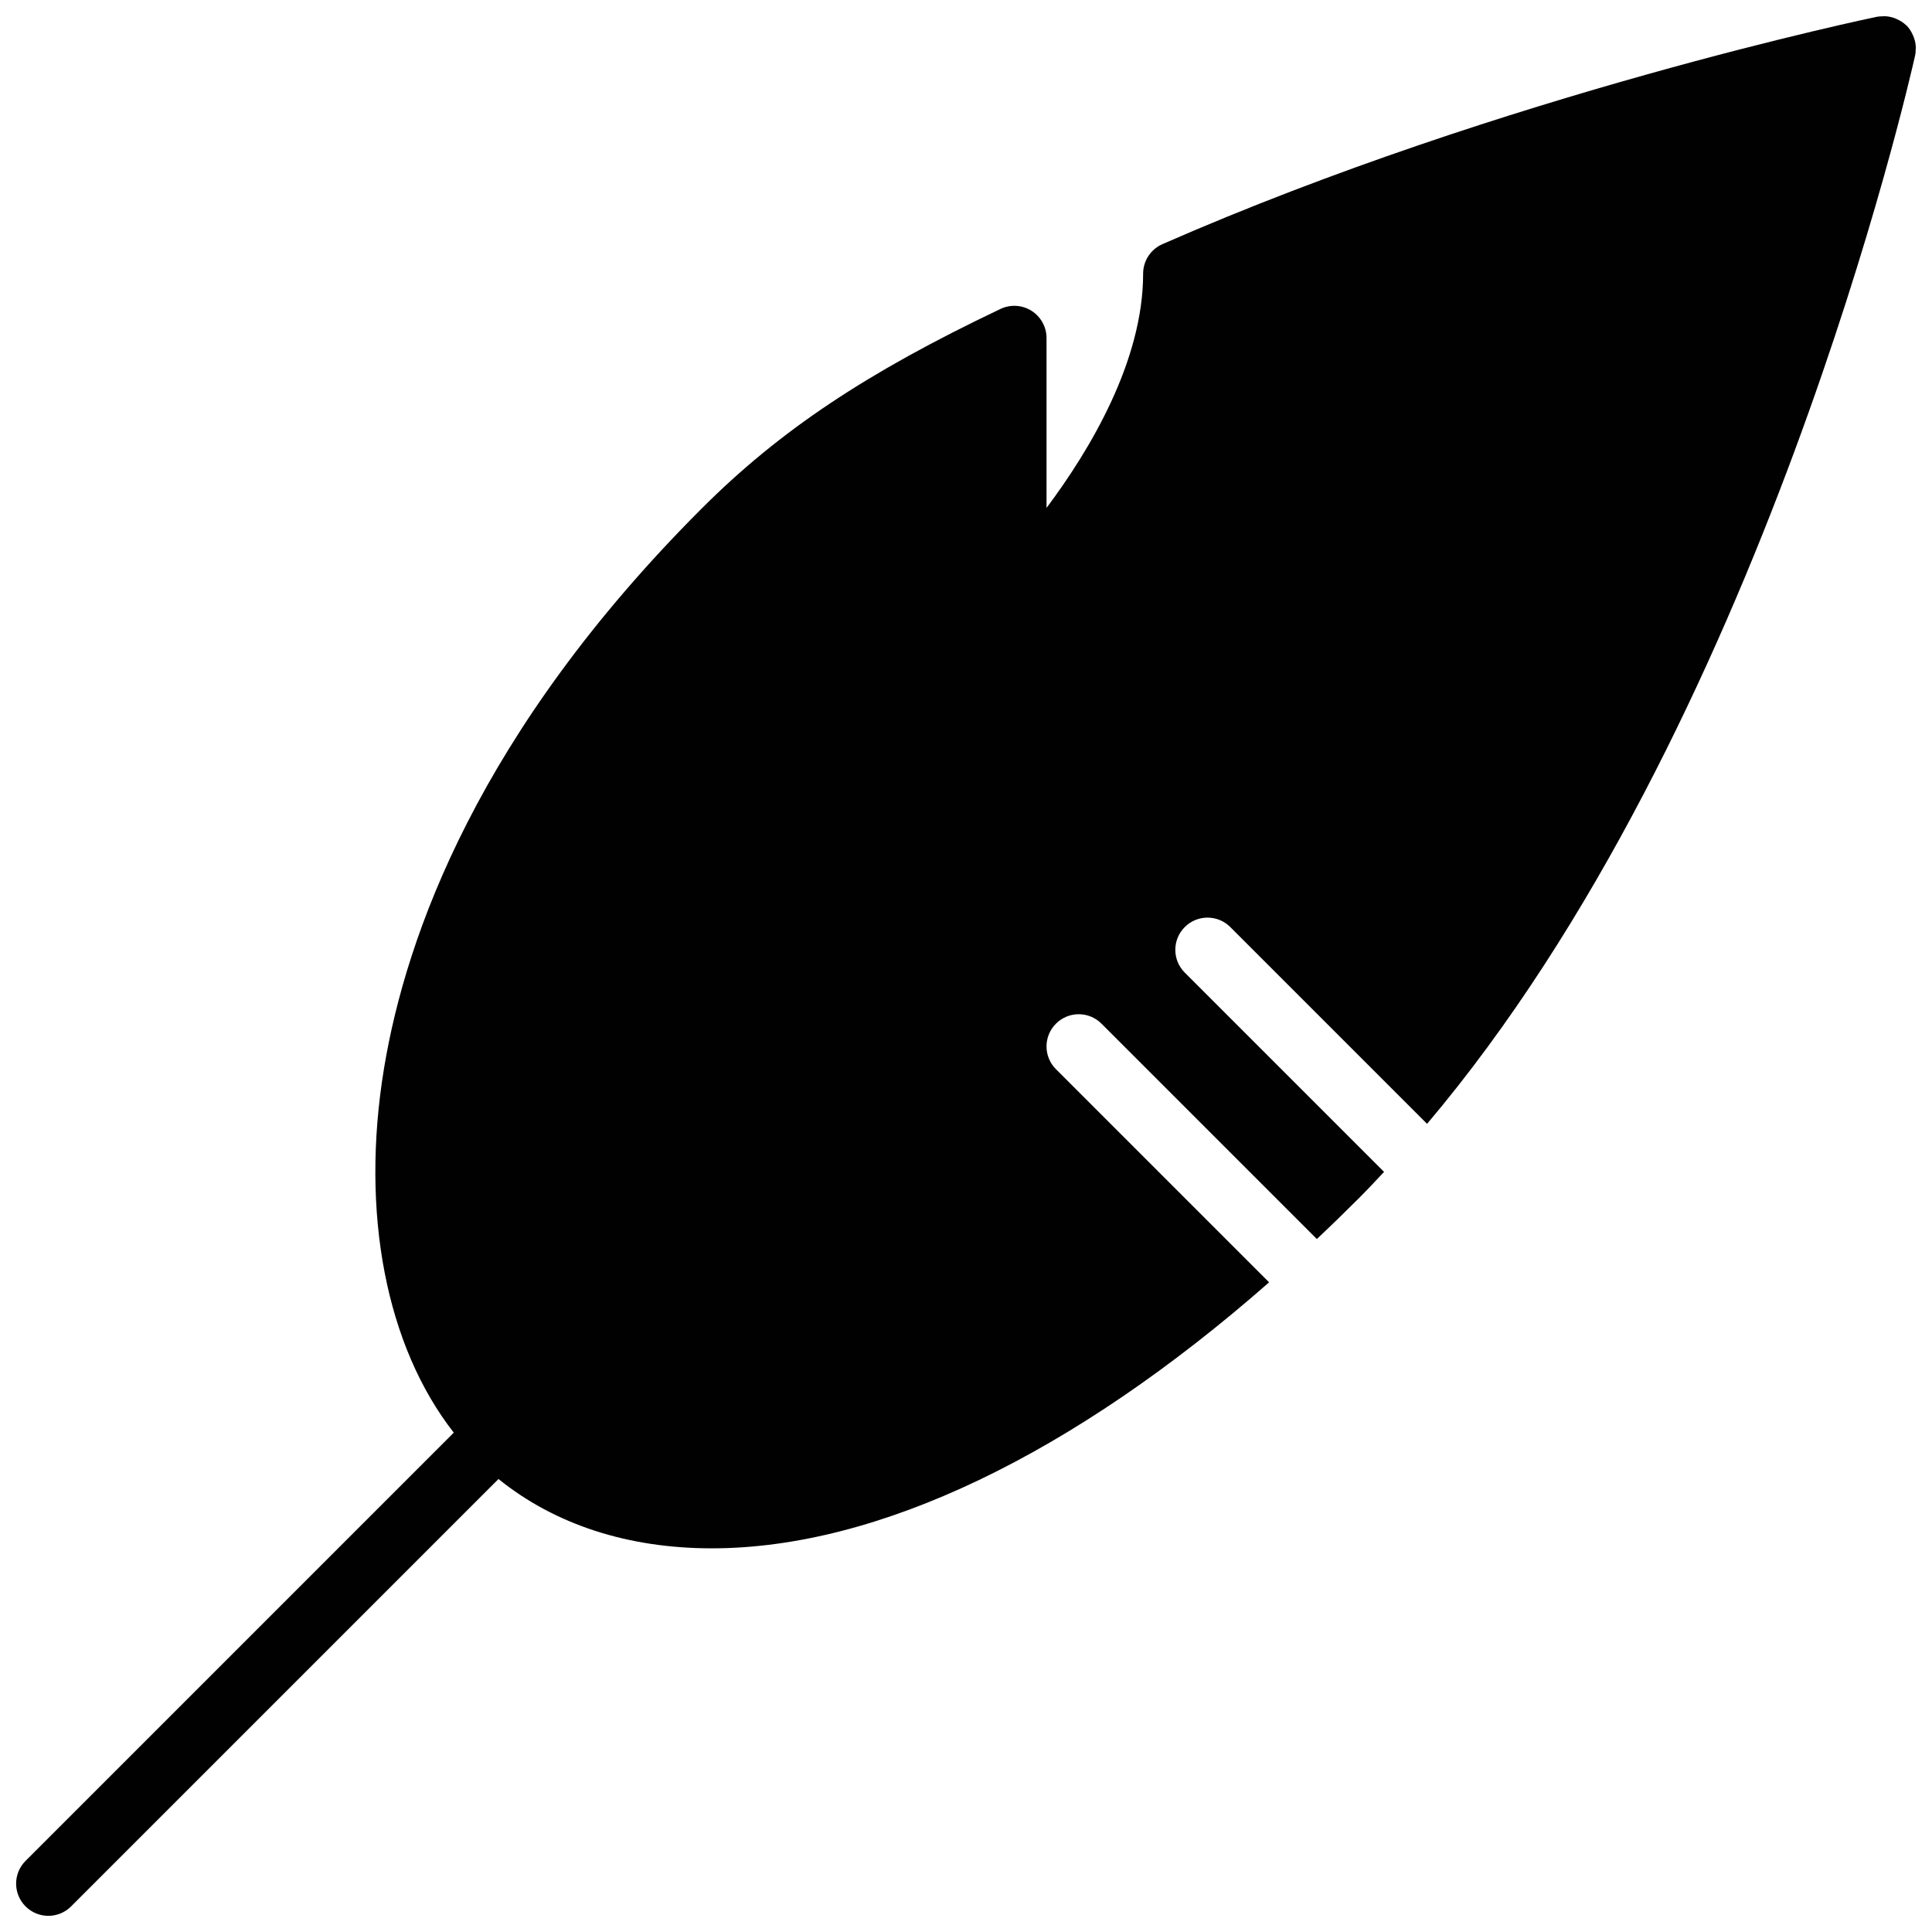 <?xml version="1.0" encoding="utf-8"?>
<!-- Generator: Adobe Illustrator 17.0.0, SVG Export Plug-In . SVG Version: 6.00 Build 0)  -->
<!DOCTYPE svg PUBLIC "-//W3C//DTD SVG 1.1//EN" "http://www.w3.org/Graphics/SVG/1.1/DTD/svg11.dtd">
<svg version="1.1" id="Layer_2" xmlns="http://www.w3.org/2000/svg" xmlns:xlink="http://www.w3.org/1999/xlink" x="0px" y="0px"
	 width="60px" height="60px" viewBox="0 0 60 60" enable-background="new 0 0 60 60" xml:space="preserve">
<path fill="#010101" d="M59.435,1.158c-0.009-0.024-0.02-0.047-0.03-0.071c-0.048-0.105-0.107-0.205-0.19-0.29
	c-0.001-0.001-0.003-0.002-0.005-0.003c0-0.001-0.001-0.002-0.001-0.002c-0.002-0.002-0.006-0.003-0.009-0.006
	c-0.083-0.081-0.181-0.142-0.285-0.189c-0.024-0.011-0.046-0.022-0.07-0.031c-0.104-0.039-0.213-0.061-0.325-0.063
	c-0.021,0-0.041,0.003-0.062,0.004c-0.053,0.002-0.106,0.002-0.158,0.012c-0.115,0.023-11.589,2.41-22.2,7.063
	c-0.364,0.16-0.599,0.519-0.599,0.916c0,2.717-1.653,5.477-3,7.275v-5.275c0-0.343-0.176-0.662-0.466-0.846
	c-0.29-0.183-0.654-0.205-0.963-0.058c-4.169,1.982-6.857,3.777-9.278,6.196c-6.926,6.926-9.188,13.272-9.866,17.377
	c-0.746,4.516,0.07,8.645,2.164,11.325L0.794,57.791c-0.391,0.391-0.391,1.023,0,1.414c0.195,0.195,0.451,0.293,0.707,0.293
	c0.256,0,0.512-0.098,0.707-0.293l13.273-13.273c1.748,1.412,4.017,2.153,6.626,2.153c5.158,0,11.213-2.911,17.306-8.261
	l-6.619-6.619c-0.391-0.391-0.391-1.023,0-1.414c0.391-0.391,1.023-0.391,1.414,0l6.688,6.688c0.438-0.412,0.875-0.837,1.312-1.274
	c0.263-0.263,0.519-0.538,0.775-0.811l-6.189-6.189c-0.391-0.391-0.391-1.023,0-1.414c0.391-0.391,1.023-0.391,1.414,0l6.111,6.111
	C54.709,22.621,59.276,2.616,59.477,1.716c0.014-0.062,0.015-0.123,0.017-0.185c0.001-0.015,0.005-0.03,0.004-0.045
	C59.497,1.373,59.473,1.264,59.435,1.158z"/>
</svg>

